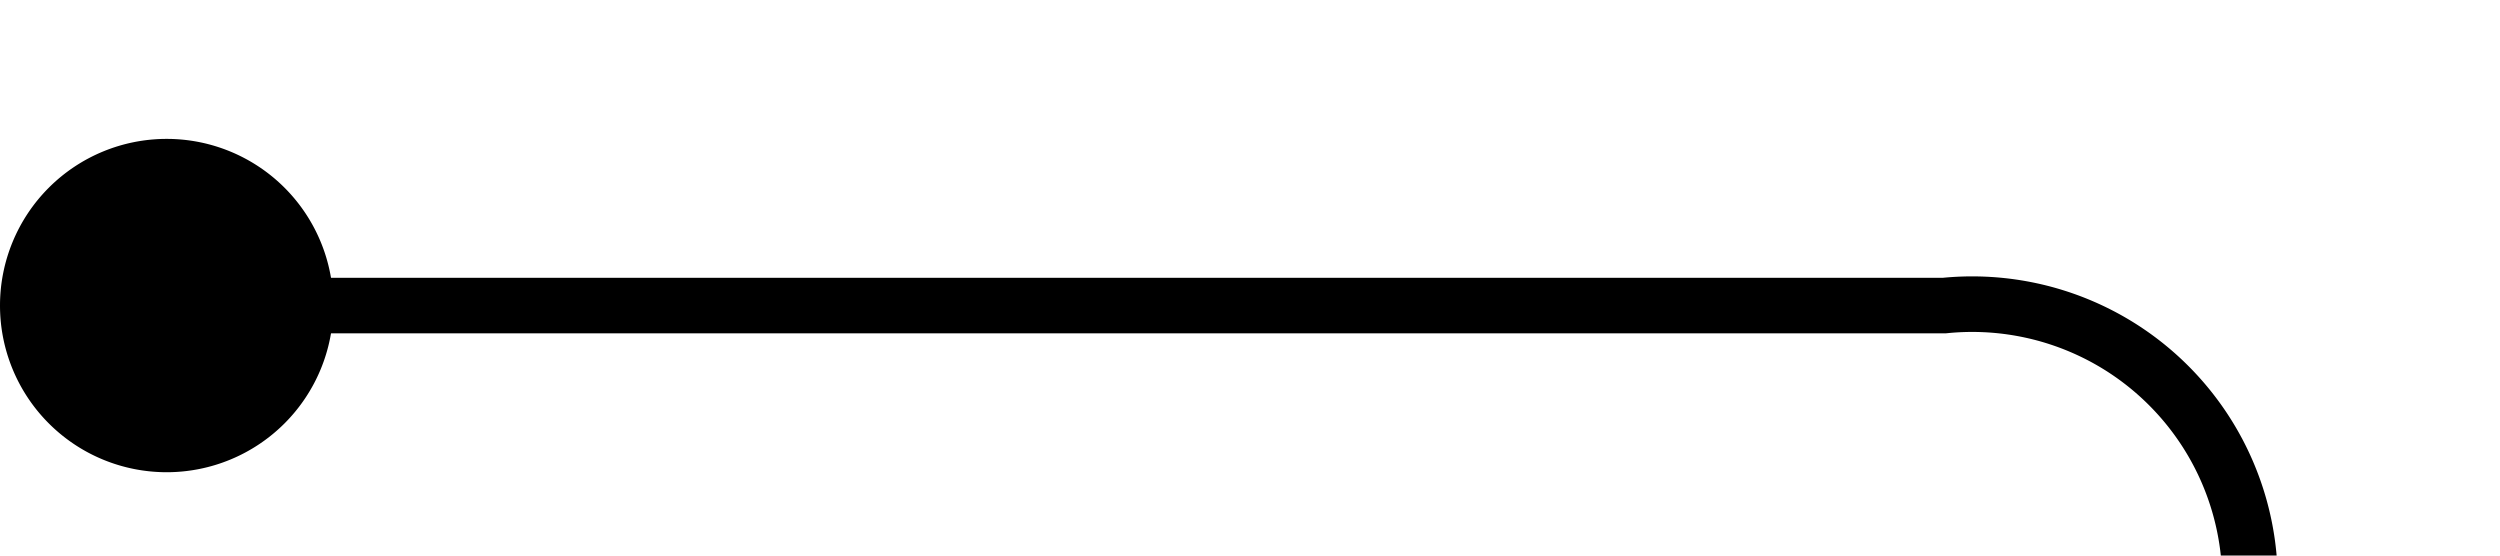 ﻿<?xml version="1.0" encoding="utf-8"?>
<svg version="1.1" xmlns:xlink="http://www.w3.org/1999/xlink" width="45px" height="10px" preserveAspectRatio="xMinYMid meet" viewBox="1183 280  45 8" xmlns="http://www.w3.org/2000/svg">
  <path d="M 1184 284.5  L 1218 284.5  A 5 5 0 0 1 1223.5 289.5 L 1223.5 423  A 5 5 0 0 1 1218.5 428.5 L 1185 428.5  A 1 1 0 0 0 1184.5 429.5 L 1184.5 430  " stroke-width="1" stroke="#000000" fill="none" />
  <path d="M 1186 281.5  A 3 3 0 0 0 1183 284.5 A 3 3 0 0 0 1186 287.5 A 3 3 0 0 0 1189 284.5 A 3 3 0 0 0 1186 281.5 Z " fill-rule="nonzero" fill="#000000" stroke="none" />
</svg>